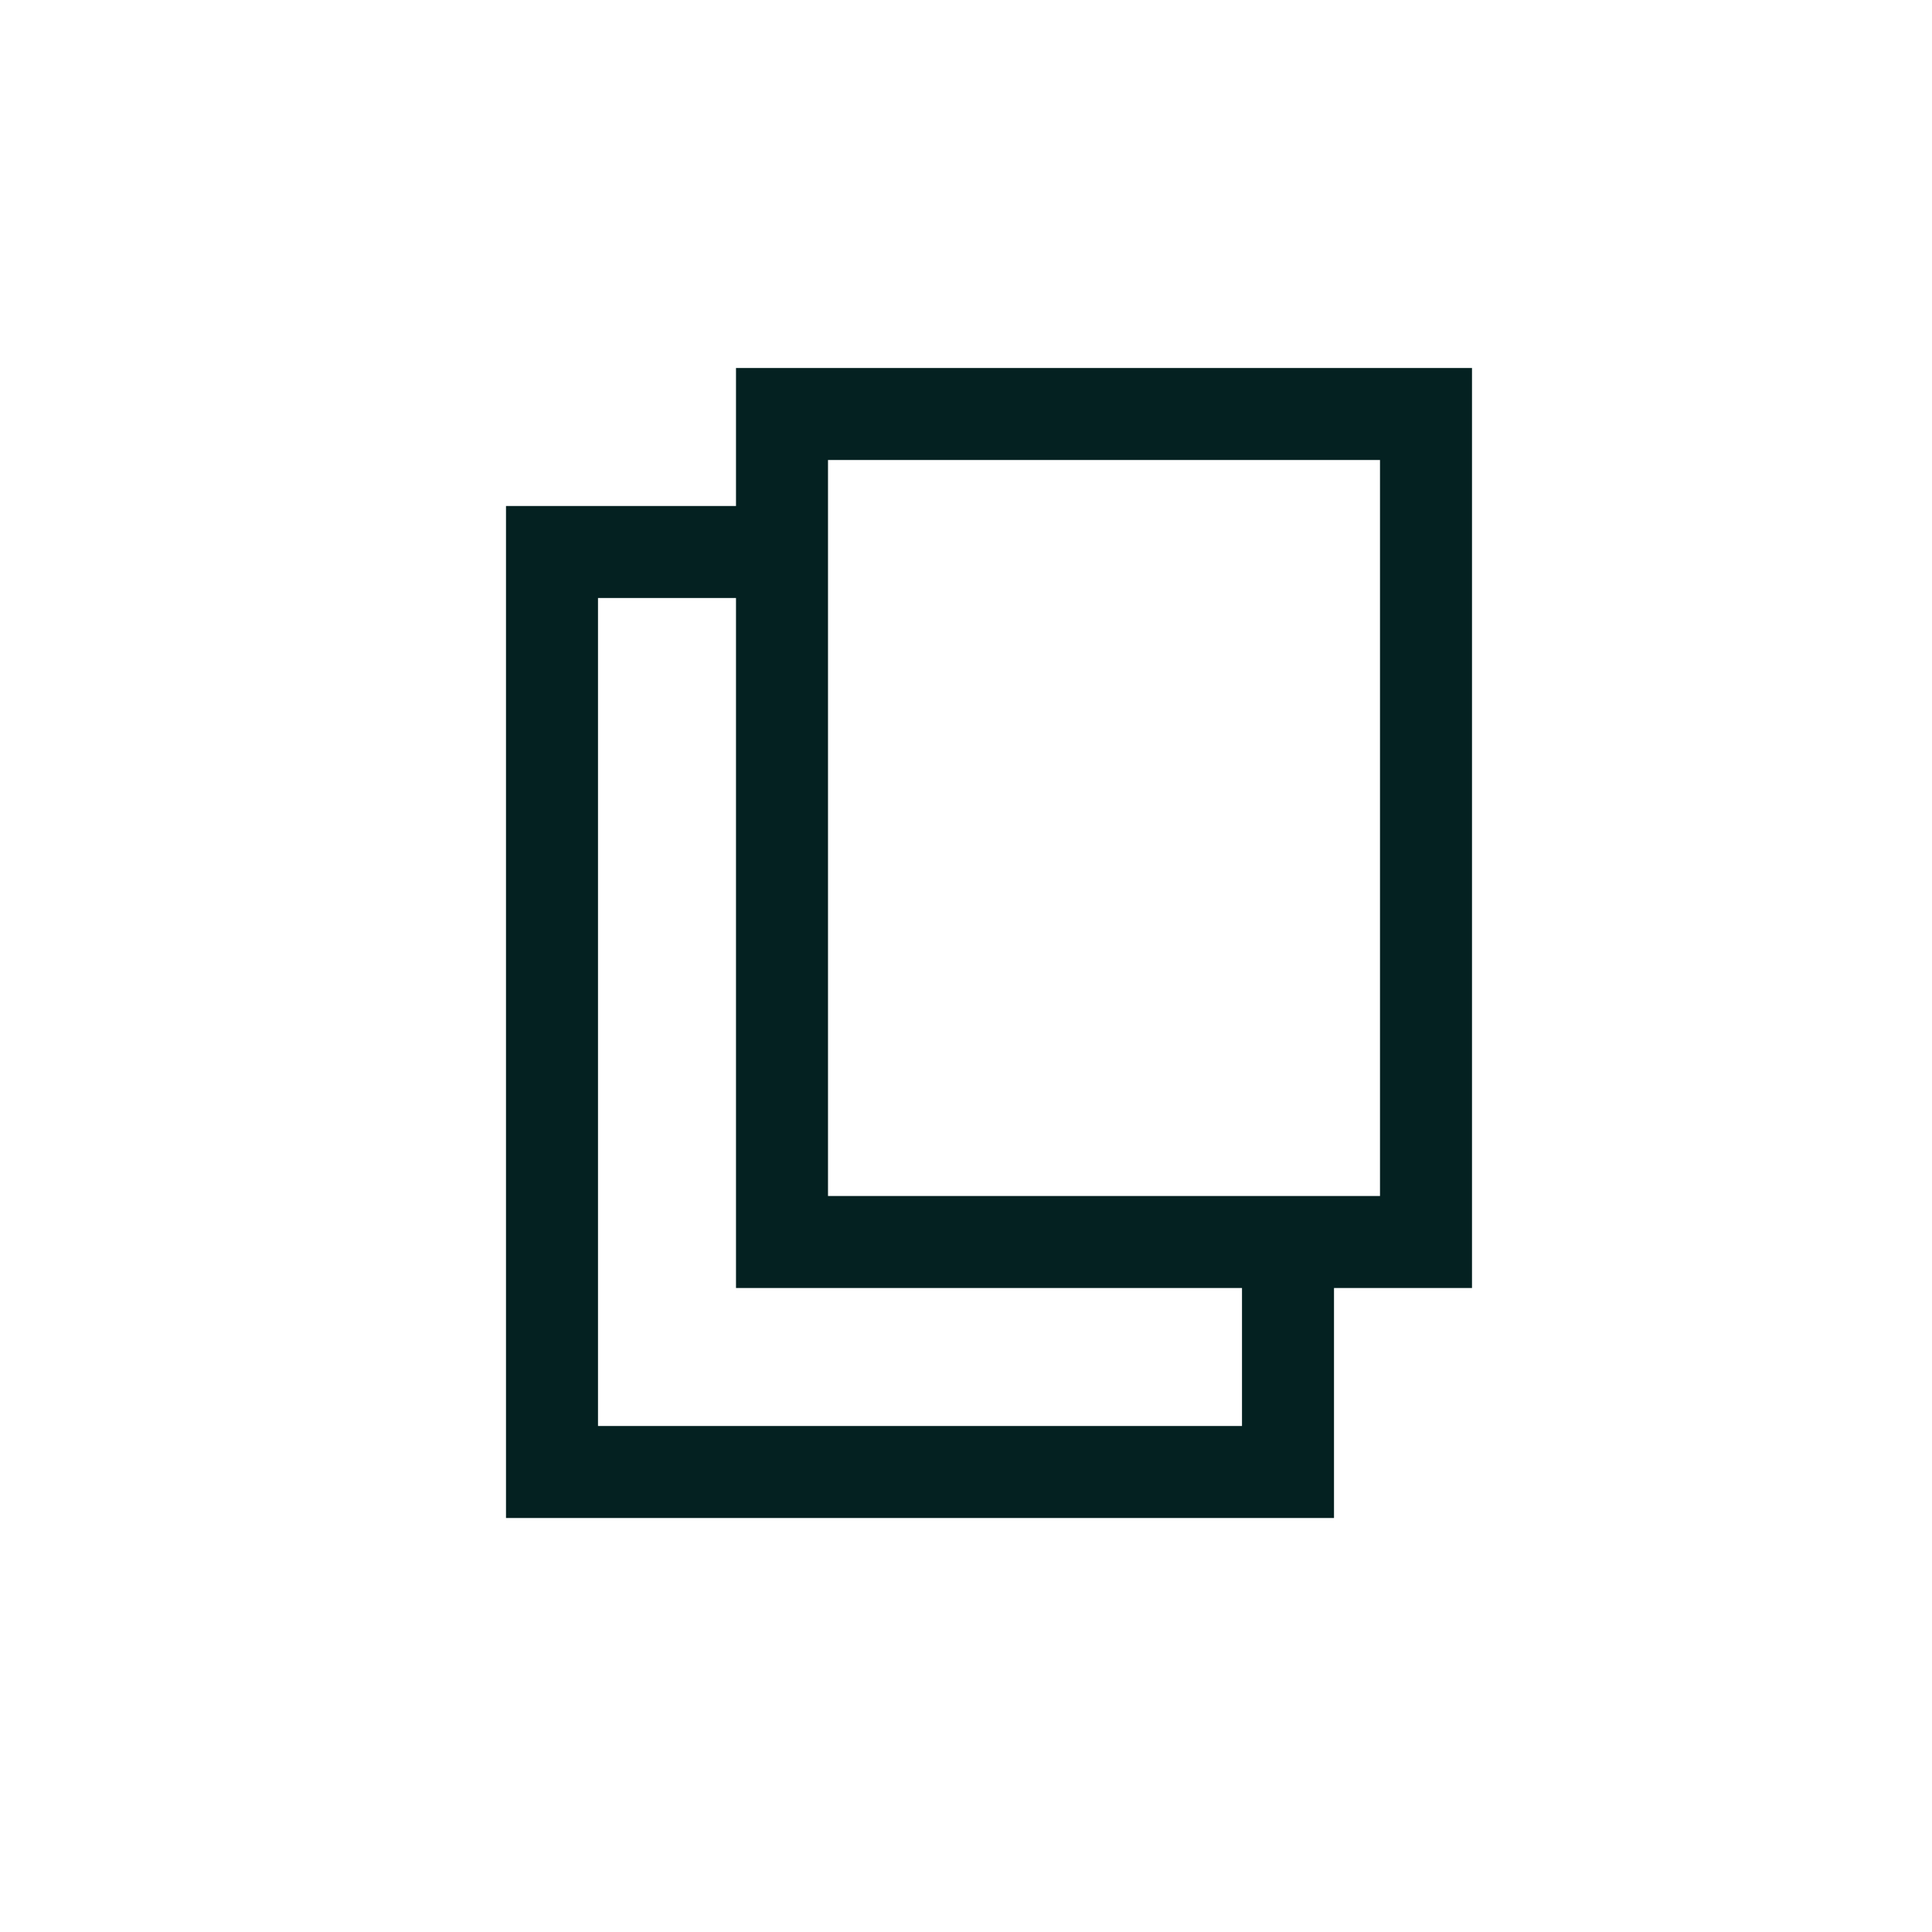 <svg xmlns="http://www.w3.org/2000/svg" width="21" height="21" fill="none" viewBox="0 0 21 21"><path stroke="#042121" d="M14 13.5V16H6V6H8.5"/><rect width="7" height="9" x="8.5" y="4.5" stroke="#042121"/></svg>